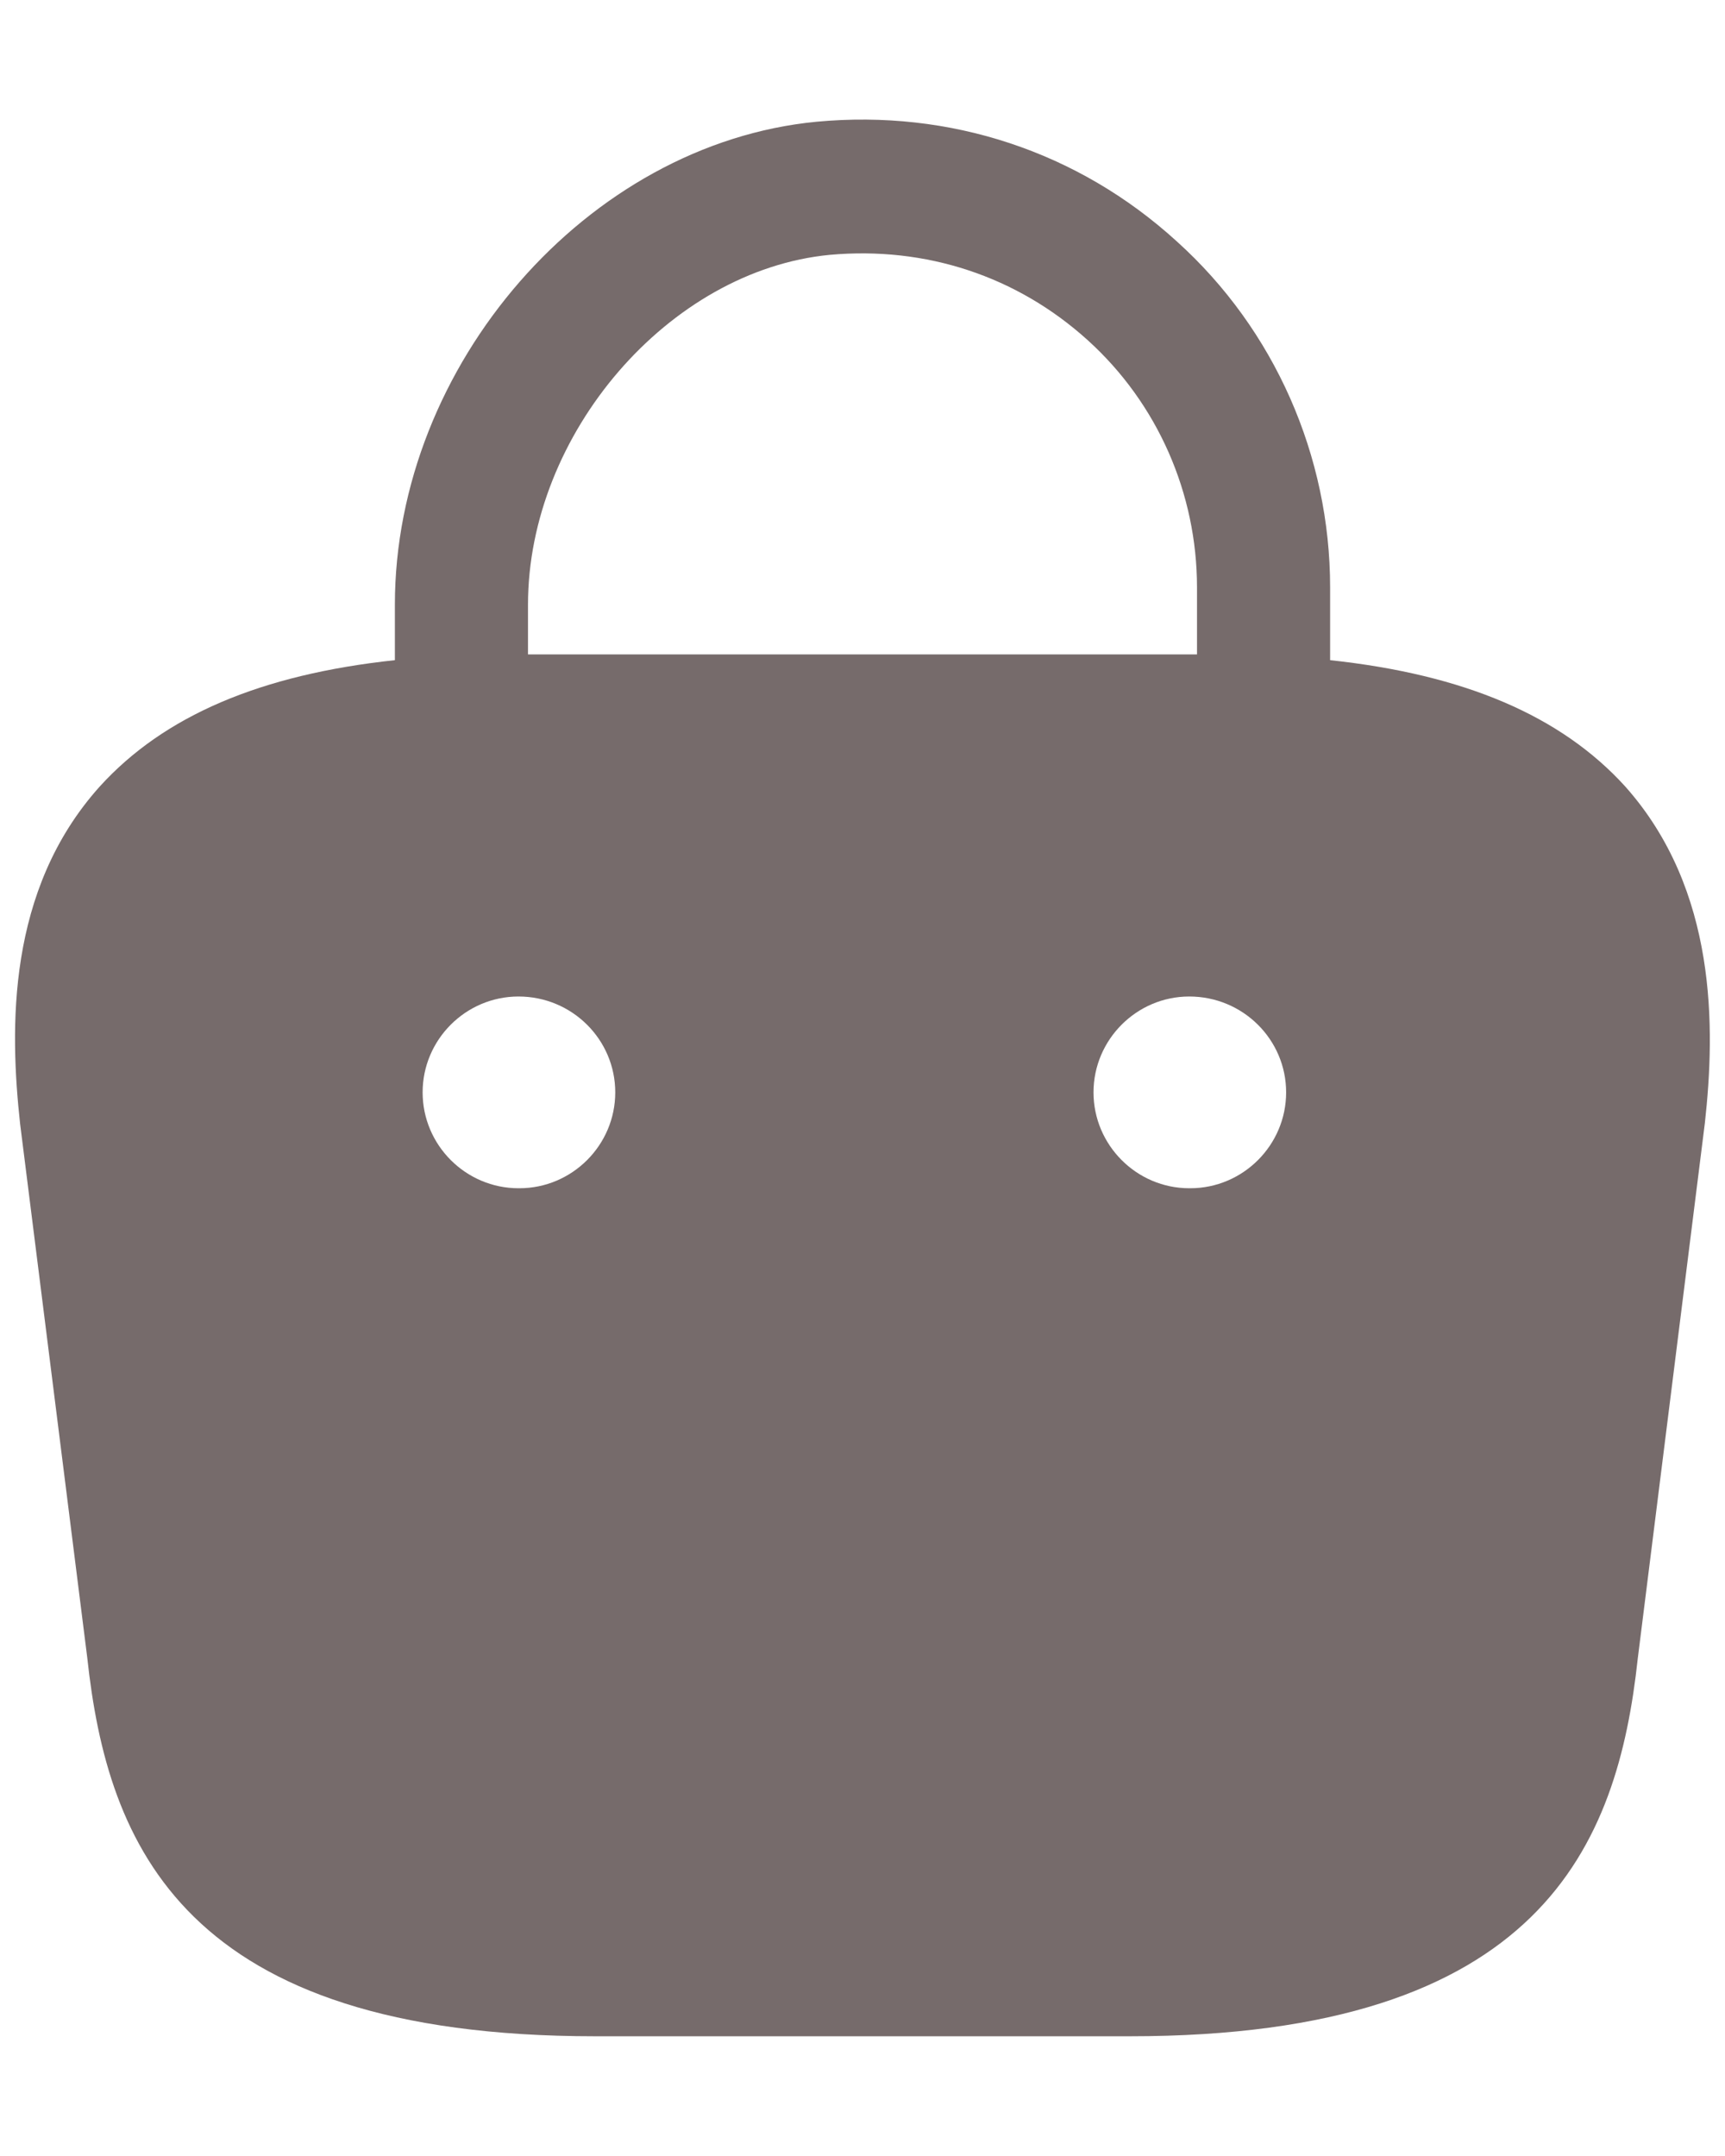 <svg width="12" height="15" viewBox="0 0 12 15" fill="none" xmlns="http://www.w3.org/2000/svg">
<path d="M11.307 5.473C10.86 4.98 10.187 4.693 9.253 4.593V4.087C9.253 3.173 8.867 2.293 8.187 1.68C7.5 1.053 6.607 0.76 5.68 0.847C4.087 1 2.747 2.54 2.747 4.207V4.593C1.813 4.693 1.14 4.98 0.693 5.473C0.047 6.193 0.067 7.153 0.14 7.82L0.607 11.533C0.747 12.833 1.273 14.167 4.14 14.167H7.86C10.727 14.167 11.253 12.833 11.393 11.54L11.86 7.813C11.933 7.153 11.947 6.193 11.307 5.473ZM5.773 1.773C6.44 1.713 7.073 1.92 7.567 2.367C8.053 2.807 8.327 3.433 8.327 4.087V4.553H3.673V4.207C3.673 3.02 4.653 1.88 5.773 1.773ZM3.613 8.267H3.607C3.24 8.267 2.94 7.967 2.94 7.6C2.94 7.233 3.24 6.933 3.607 6.933C3.98 6.933 4.28 7.233 4.28 7.6C4.28 7.967 3.98 8.267 3.613 8.267ZM8.28 8.267H8.273C7.907 8.267 7.607 7.967 7.607 7.6C7.607 7.233 7.907 6.933 8.273 6.933C8.647 6.933 8.947 7.233 8.947 7.6C8.947 7.967 8.647 8.267 8.28 8.267Z" fill="#766B6B"/>
</svg>
